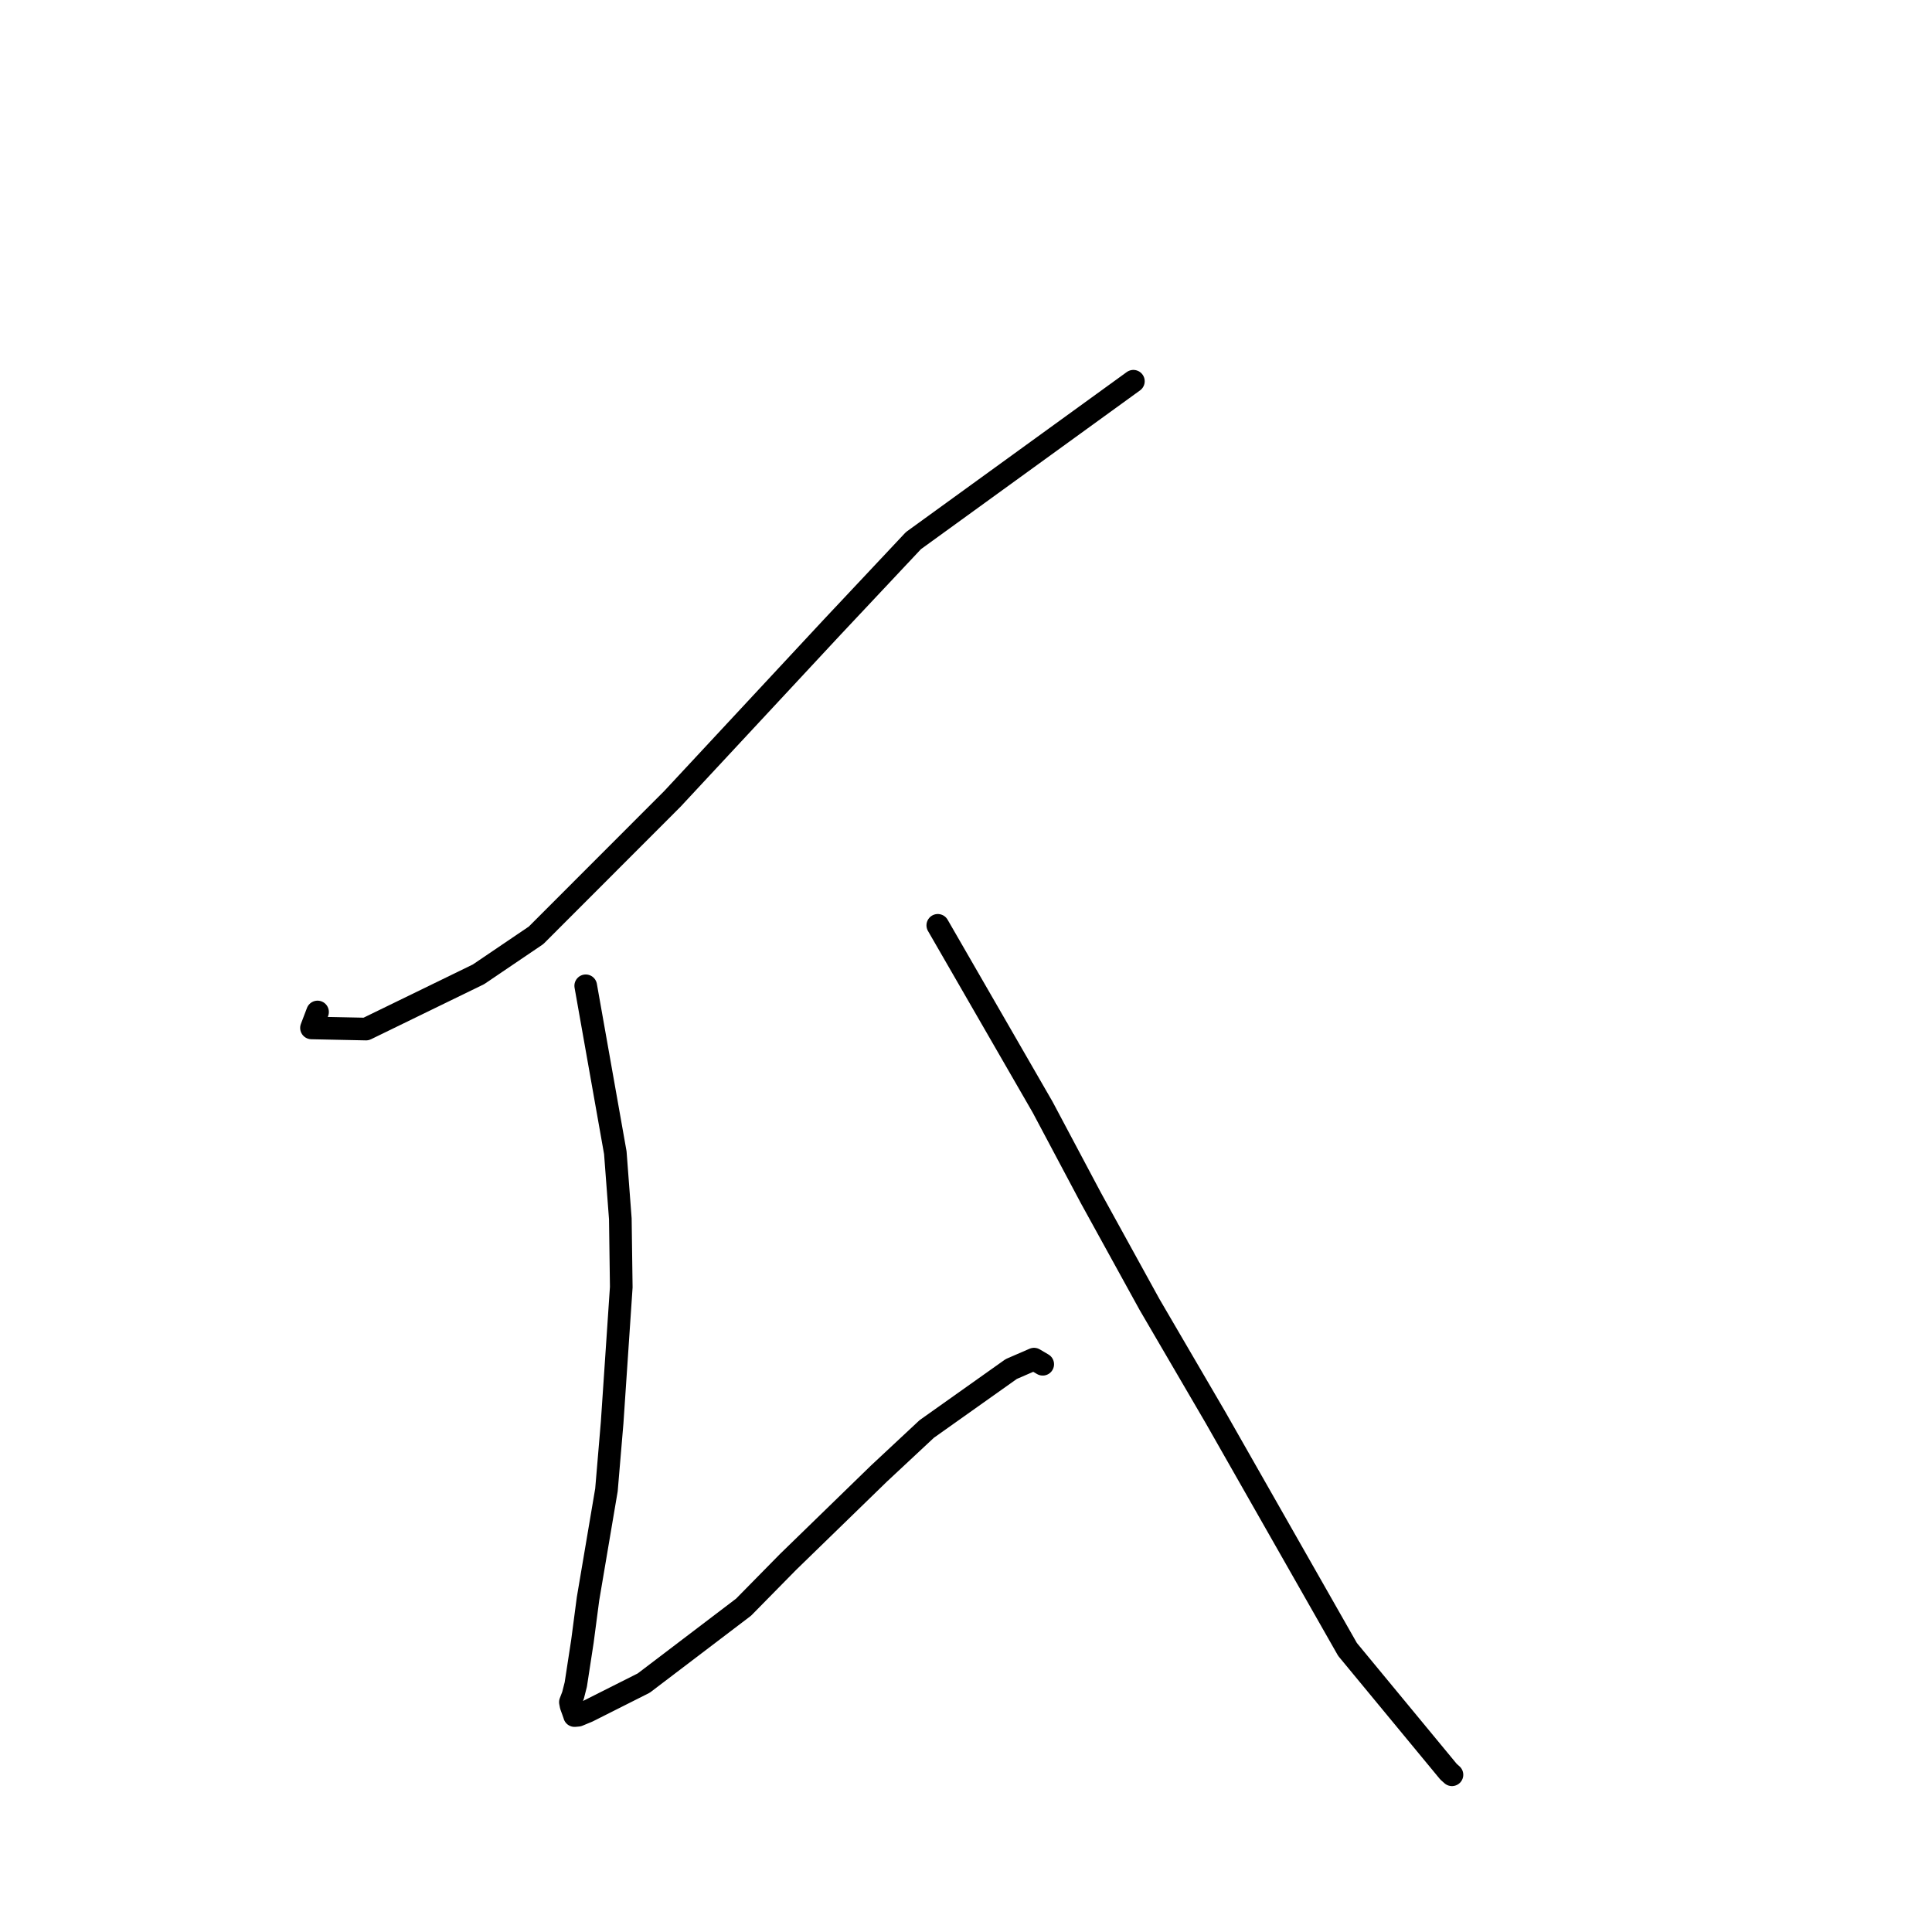 <?xml version="1.0" standalone="no"?>
    <svg width="256" height="256" xmlns="http://www.w3.org/2000/svg" version="1.1">
    <polyline stroke="black" stroke-width="3" stroke-linecap="round" fill="transparent" stroke-linejoin="round" points="150.179 50.516 121.036 71.635 110.267 83.098 89.087 105.863 71.027 123.939 63.402 129.103 48.507 136.356 41.273 136.205 42.076 134.093 " />
        <polyline stroke="black" stroke-width="3" stroke-linecap="round" fill="transparent" stroke-linejoin="round" points="77.611 130.623 81.533 152.739 82.197 161.506 82.321 170.554 81.112 188.501 80.358 197.421 77.915 211.851 77.176 217.468 76.296 223.201 75.932 224.634 75.581 225.547 75.673 226.018 75.908 226.664 75.992 226.906 76.104 227.22 76.132 227.322 76.605 227.279 77.901 226.741 85.301 223.014 98.527 212.958 104.419 206.968 116.497 195.225 122.799 189.345 133.996 181.402 137.014 180.093 138.061 180.709 138.166 180.771 " />
        <polyline stroke="black" stroke-width="3" stroke-linecap="round" fill="transparent" stroke-linejoin="round" points="124.262 122.612 138.154 146.701 144.563 158.762 152.314 172.843 161.06 187.822 178.553 218.557 191.937 234.76 192.392 235.166 " />
        </svg>
